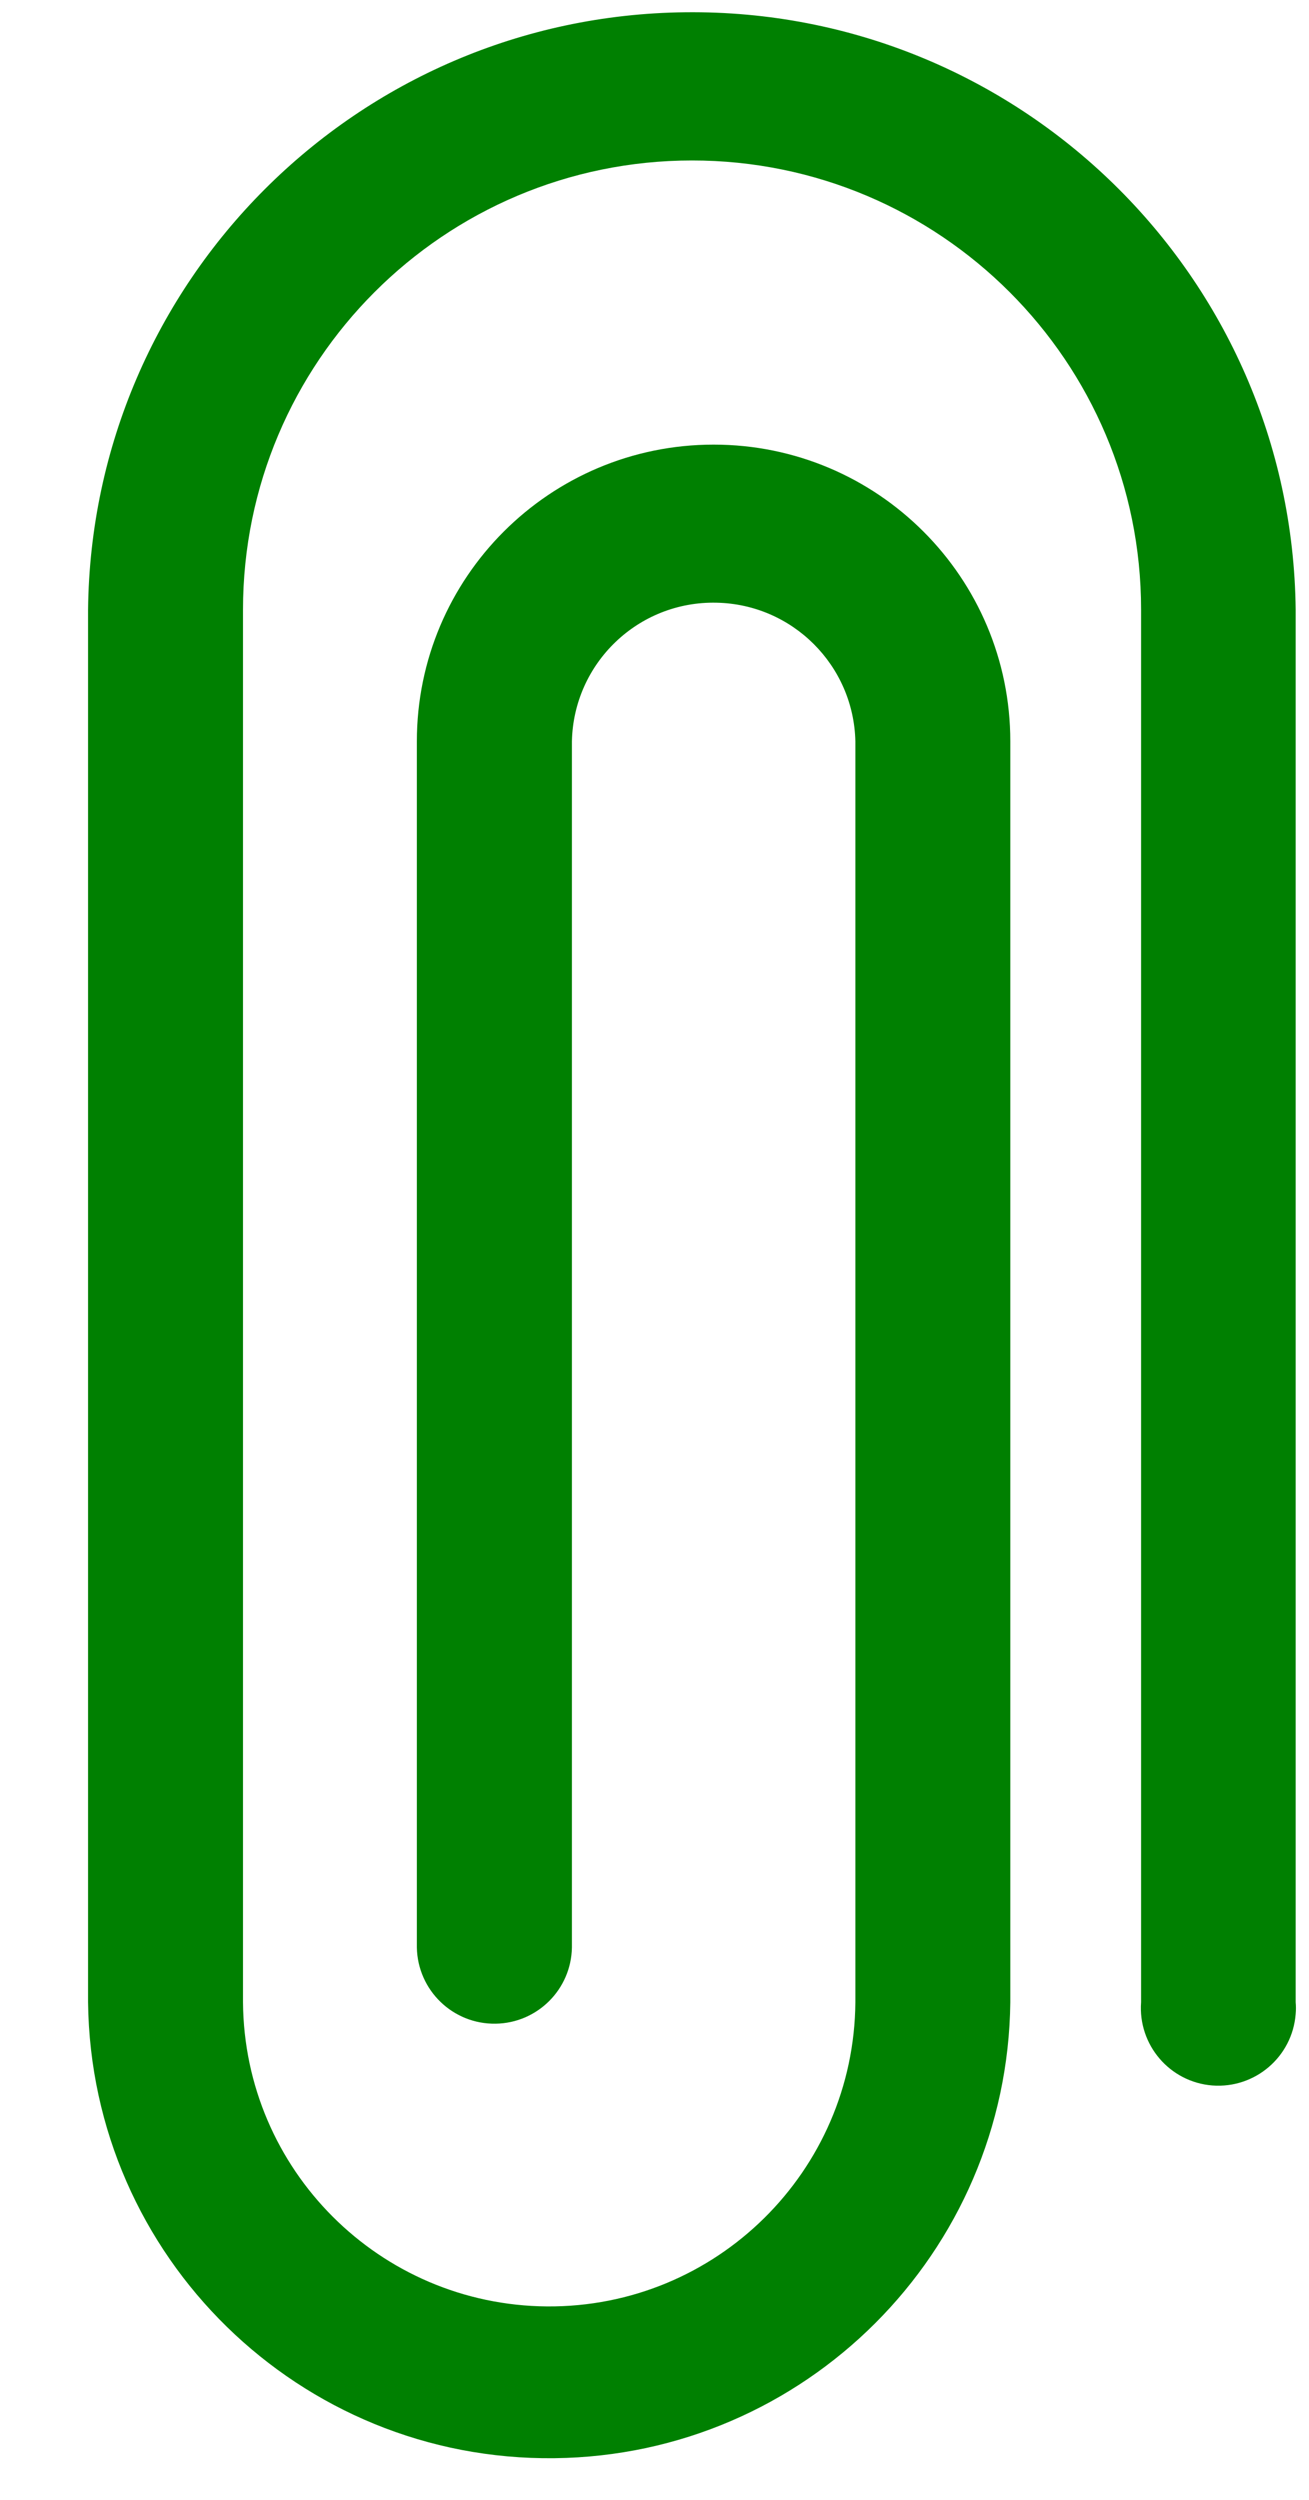 <svg width="11" height="21" viewBox="0 0 11 21" fill="none" xmlns="http://www.w3.org/2000/svg">
<path d="M5.759 0.103C2.999 0.133 0.769 2.363 0.74 5.123L0.74 16.82C0.765 18.96 2.52 20.675 4.66 20.65C6.765 20.626 8.466 18.925 8.49 16.82L8.49 6.228C8.49 4.851 7.374 3.735 5.997 3.735C4.62 3.735 3.503 4.851 3.503 6.228L3.503 16.36C3.51 16.72 3.806 17.006 4.166 17C4.517 16.994 4.8 16.711 4.806 16.36L4.806 6.228C4.82 5.57 5.364 5.048 6.022 5.063C6.66 5.076 7.174 5.59 7.188 6.228L7.188 16.82C7.177 18.241 6.017 19.385 4.597 19.375C3.19 19.364 2.053 18.227 2.042 16.82L2.042 5.123C2.042 3.039 3.731 1.349 5.815 1.348C7.899 1.348 9.589 3.037 9.589 5.121L9.589 16.819C9.562 17.178 9.83 17.491 10.188 17.519C10.547 17.546 10.86 17.278 10.888 16.919C10.891 16.886 10.891 16.852 10.888 16.819L10.888 5.121C10.857 2.319 8.561 0.072 5.759 0.103Z" fill="#008001"/>
</svg>
